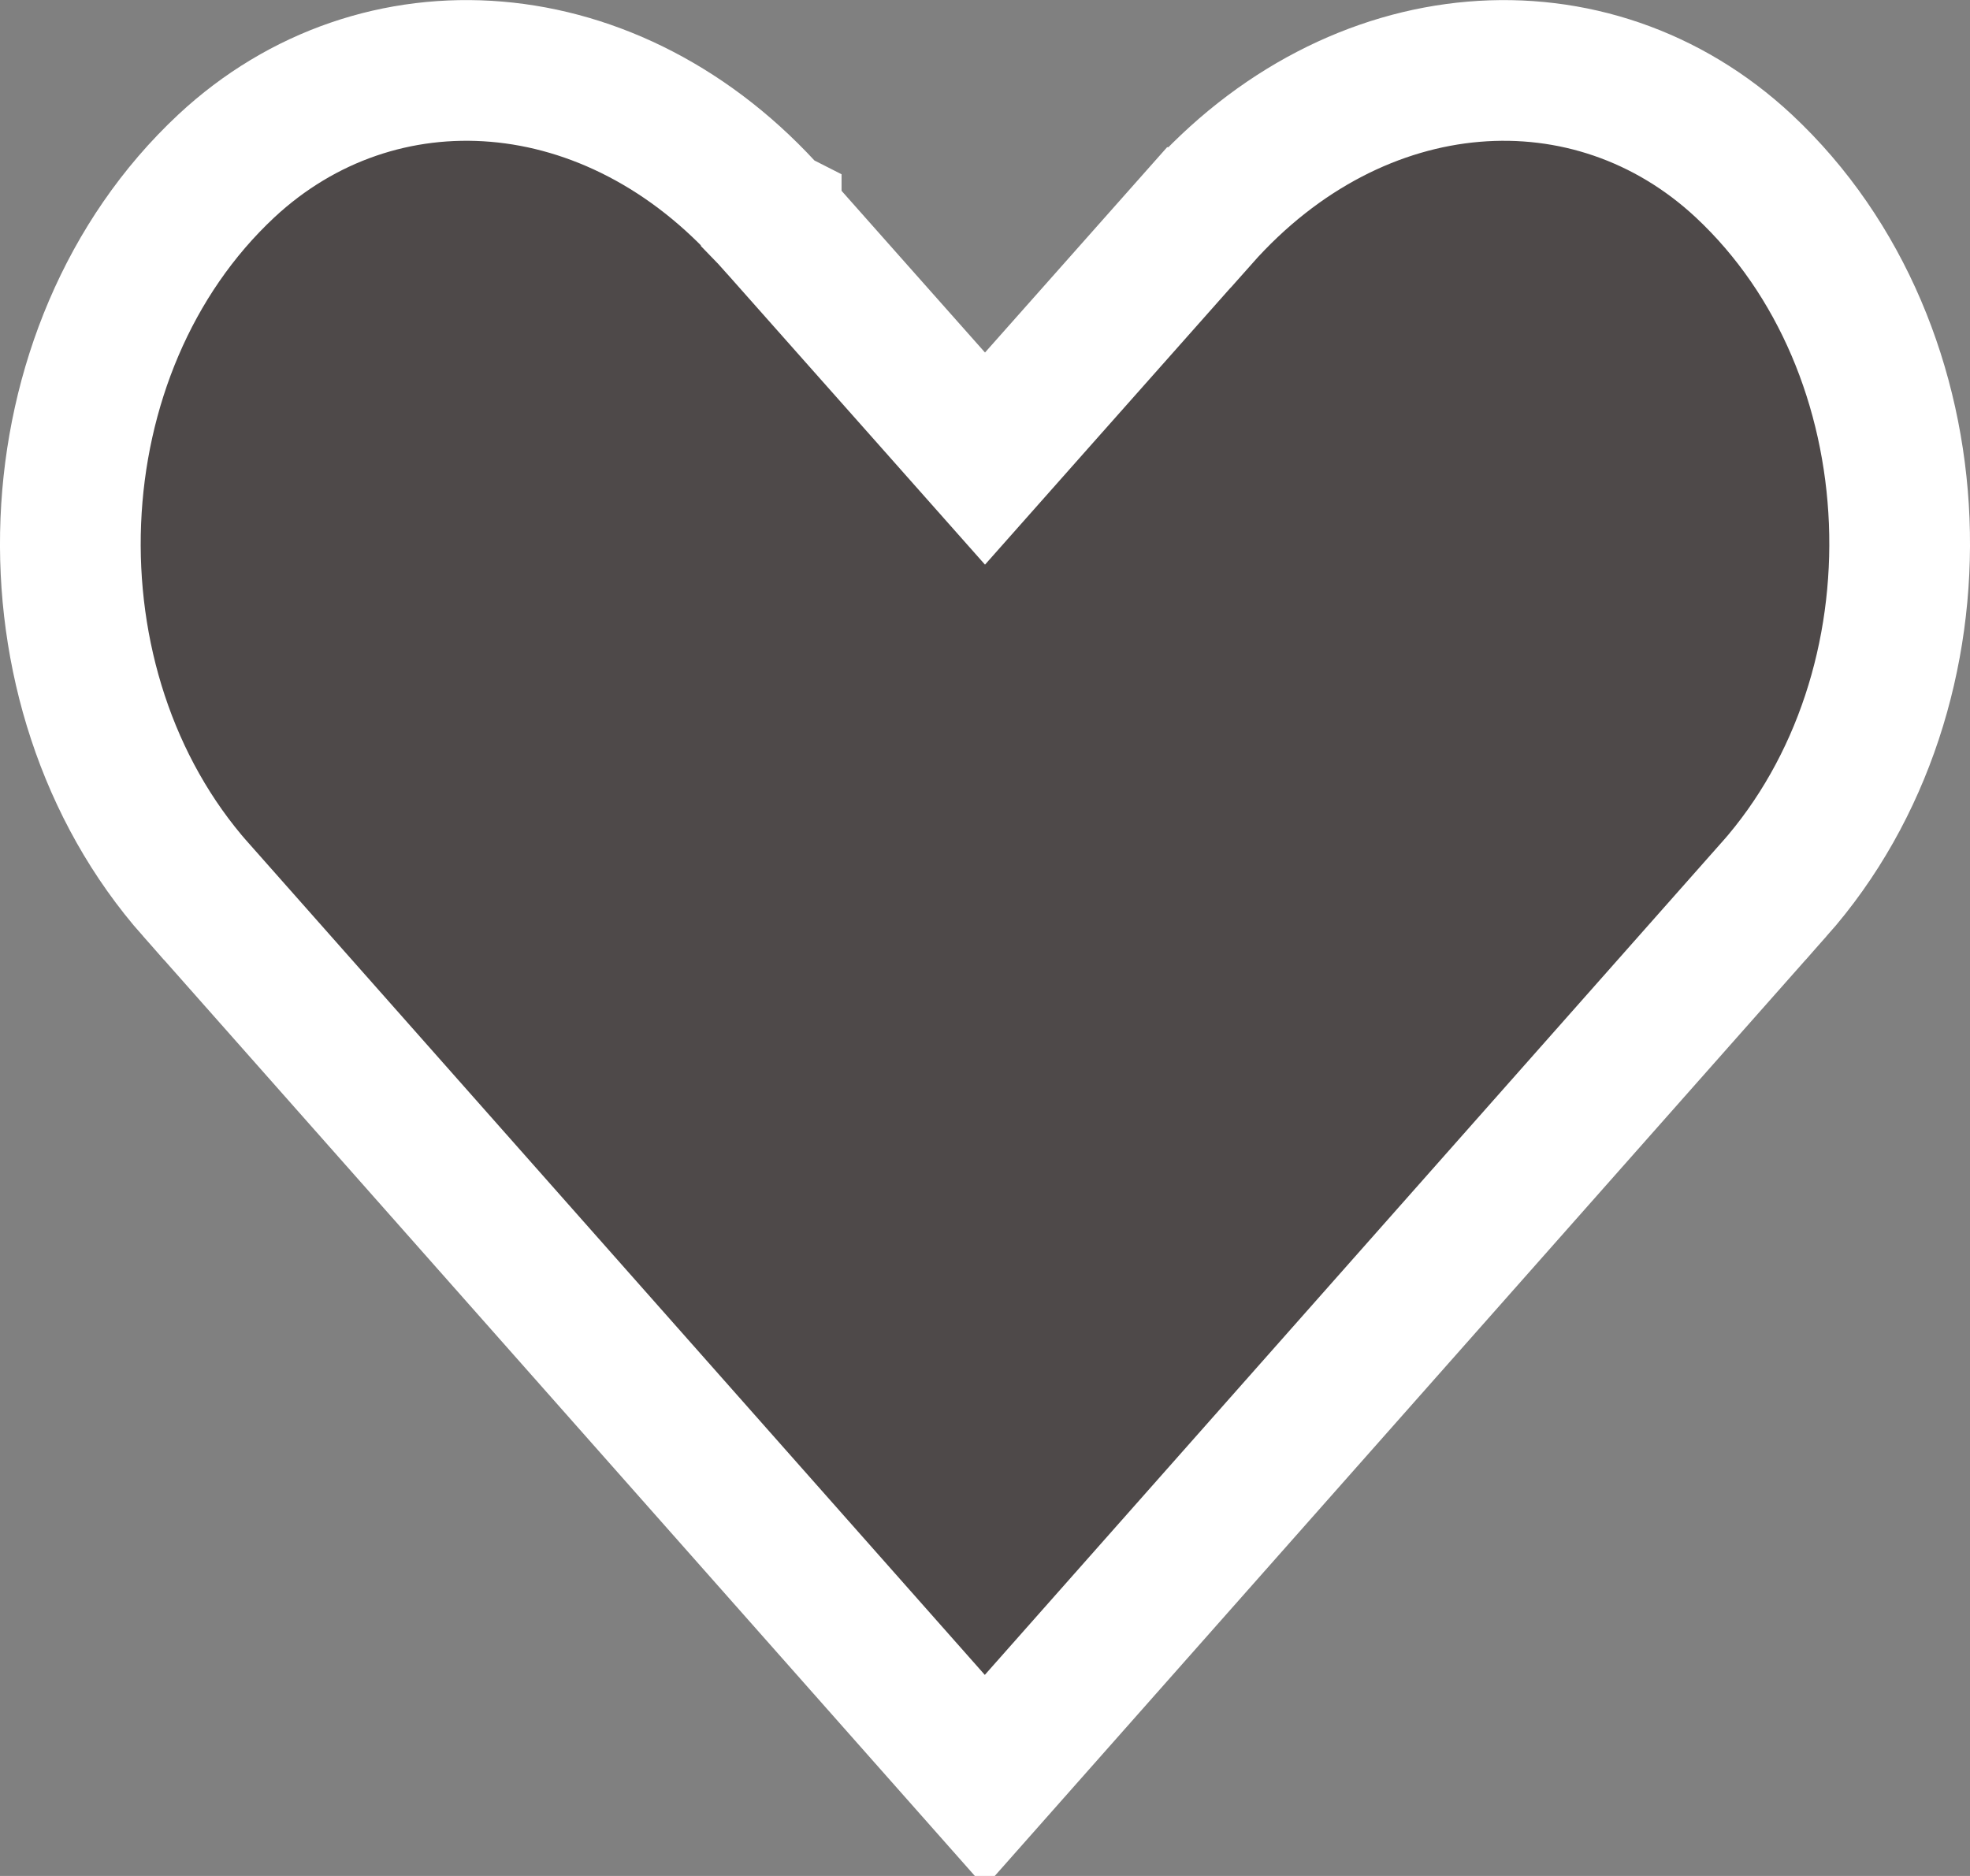 <svg width="21" height="20" viewBox="0 0 21 20" fill="none" xmlns="http://www.w3.org/2000/svg">
<rect x="0" y="0" width="21" height="20" fill="#808080" stroke="none"/>
<path d="M12.779 2.319L12.78 2.319C14.465 0.416 16.97 0.26 18.589 1.77C20.678 3.722 20.81 7.338 18.91 9.484L18.909 9.484L10.498 18.988L2.088 9.485C2.088 9.485 2.088 9.485 2.087 9.485C2.087 9.485 2.087 9.485 2.087 9.485C0.19 7.338 0.323 3.722 2.412 1.77C4.032 0.26 6.539 0.416 8.219 2.317L8.221 2.318L8.221 2.319L8.222 2.32L9.114 3.326L9.114 3.326L9.939 4.256L10.5 4.889L11.061 4.256L11.886 3.326L12.779 2.319Z" fill="#4E4949" stroke="white" stroke-width="1.5"/>
</svg>
